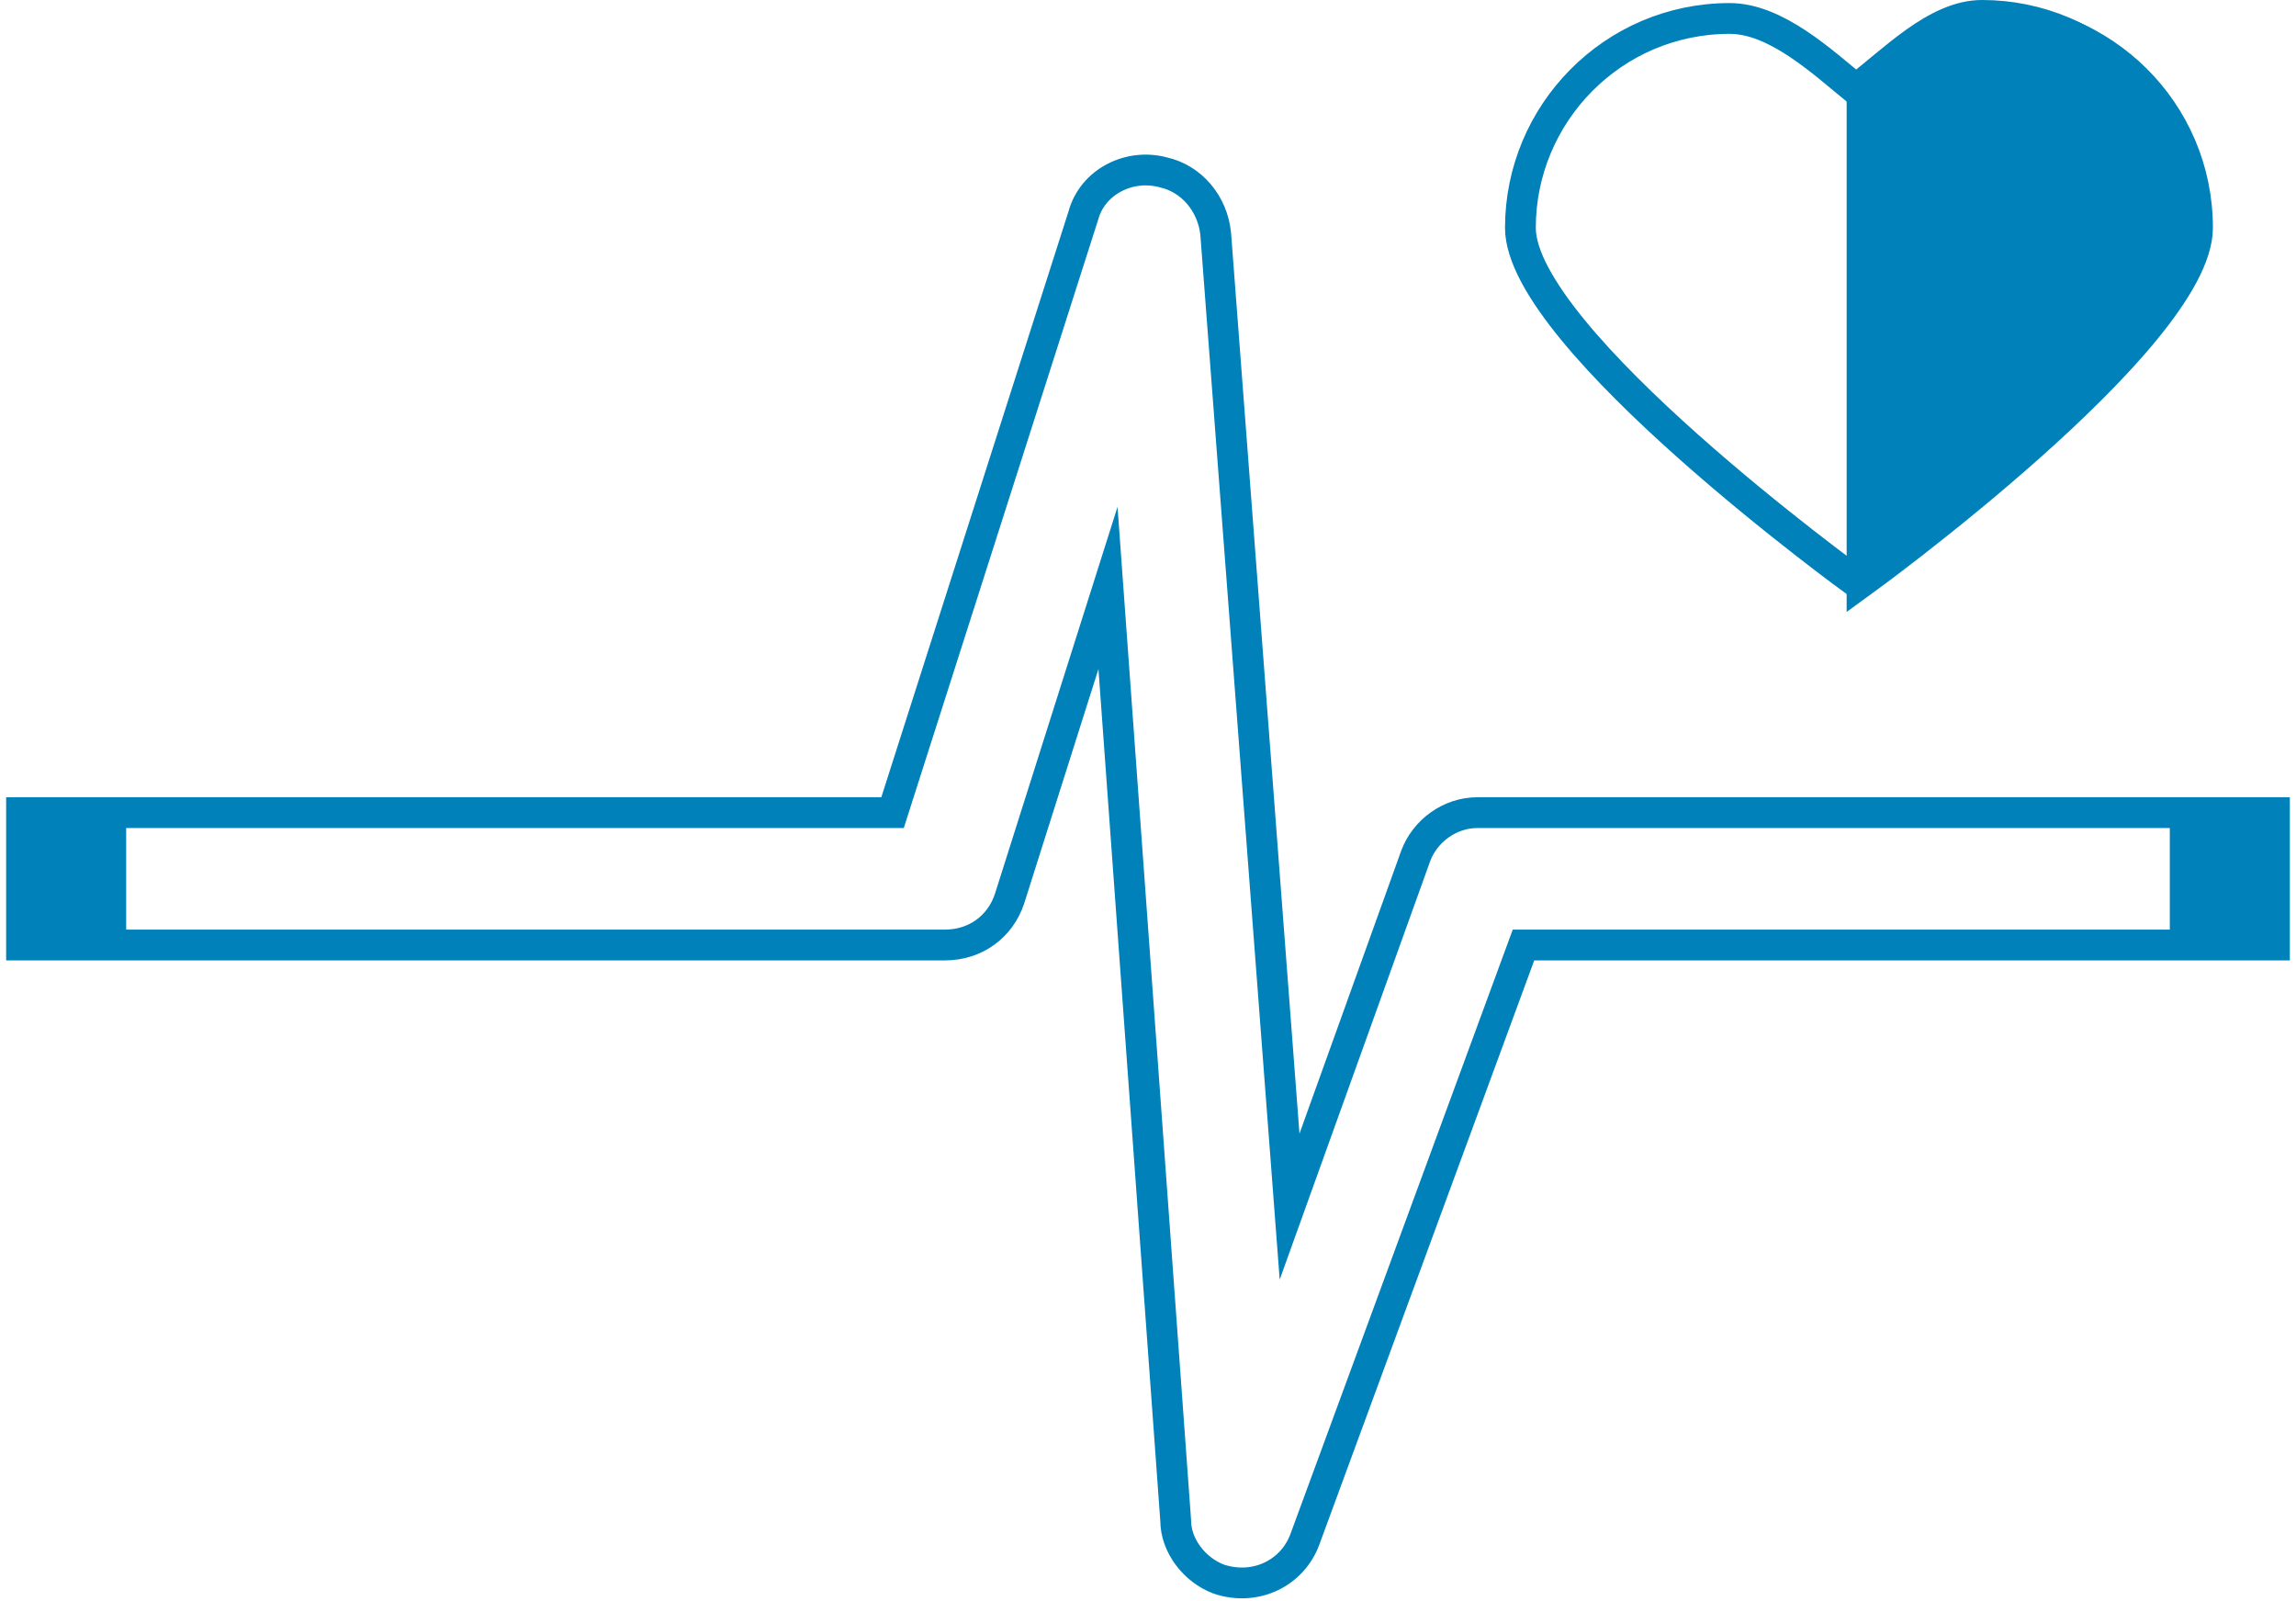<?xml version="1.0" encoding="utf-8"?>
<!-- Generator: Adobe Illustrator 22.1.0, SVG Export Plug-In . SVG Version: 6.00 Build 0)  -->
<svg version="1.1" id="Layer_1" xmlns="http://www.w3.org/2000/svg" xmlns:xlink="http://www.w3.org/1999/xlink" x="0px" y="0px"
	 viewBox="0 0 74.6 52" style="enable-background:new 0 0 74.6 52;" xml:space="preserve">
<style type="text/css">.st0{fill:#E8ECEF;fill-opacity:0;}.st1{fill:none;}.st2{fill:#0081b9;}.st3{fill:none;stroke:#0081b9;stroke-linecap:round;stroke-miterlimit:10;}.st4{fill:#0081b9;}</style>
<title>ias_health-valid-clear</title>
<g>
	<rect class="st0" width="74.6" height="52"/>
	<path class="st1" d="M71.2,7.5c0-3.8-3.1-6.8-6.8-6.8l0,0c-1.5,0-3,1.5-4.1,2.3c-1.1-0.8-2.6-2.3-4.1-2.3c-3.8,0-6.8,3.1-6.8,6.8
		c0,0,0,0,0,0l0,0c0,3.6,11,11.5,11,11.5S71.2,11.1,71.2,7.5z"/>
	<path class="st2" d="M60.5,19c0,0,10.9-7.9,10.9-11.5c0-3.8-3.1-6.8-6.8-6.8c0,0,0,0,0,0l0,0c-1.5,0-2.9,1.5-4.1,2.3L60.5,19z"/>
	<path class="st1" d="M73.8,30.9H49.5l-7.1,19.3c-0.4,1.1-1.6,1.7-2.8,1.3c-0.8-0.3-1.4-1.1-1.4-1.9l-2.3-30.4l-3.2,10.2
		c-0.3,0.9-1.1,1.5-2.1,1.5h-30v-4.3h28.4l6.1-19.4c0.3-1.1,1.5-1.7,2.6-1.4c0.9,0.2,1.6,1,1.7,2l2.4,31.6L46,27.9
		c0.3-0.8,1.1-1.4,2-1.4h25.8V30.9z"/>
</g>
<g>
	<path class="st3" d="M71.2,7.3c0-3.8-3.1-6.8-6.8-6.8c0,0,0,0,0,0l0,0c-1.5,0-2.9,1.5-4.1,2.4c-1.1-0.9-2.6-2.3-4.1-2.3
		c-3.8,0-6.8,3.1-6.8,6.8c0,0,0,0,0,0l0,0c0,3.6,10.9,11.5,10.9,11.5S71.3,11,71.2,7.3z"/>
	<path class="st3" d="M60.5,18.9c0,0,10.9-7.9,10.9-11.5c0-3.8-3.1-6.8-6.8-6.8c0,0,0,0,0,0l0,0c-1.5,0-2.9,1.5-4.1,2.4L60.5,18.9z"
		/>
	<path class="st3" d="M73.8,30.7H49.5L42.4,50c-0.4,1.1-1.6,1.7-2.8,1.3c-0.8-0.3-1.4-1.1-1.4-1.9L36,19.1l-3.2,10.1
		c-0.3,0.9-1.1,1.5-2.1,1.5h-30v-4.3h28.3L35.2,7c0.3-1.1,1.5-1.7,2.6-1.4c0.9,0.2,1.6,1,1.7,2l2.4,31.6L46,27.8
		c0.3-0.8,1.1-1.4,2-1.4h25.9V30.7z"/>
	<rect class="st4" x="0.8" y="26.4" width="3.3" height="4.3"/>
	<rect class="st4" x="70.5" y="26.4" width="3.3" height="4.3"/>
</g>
</svg>
